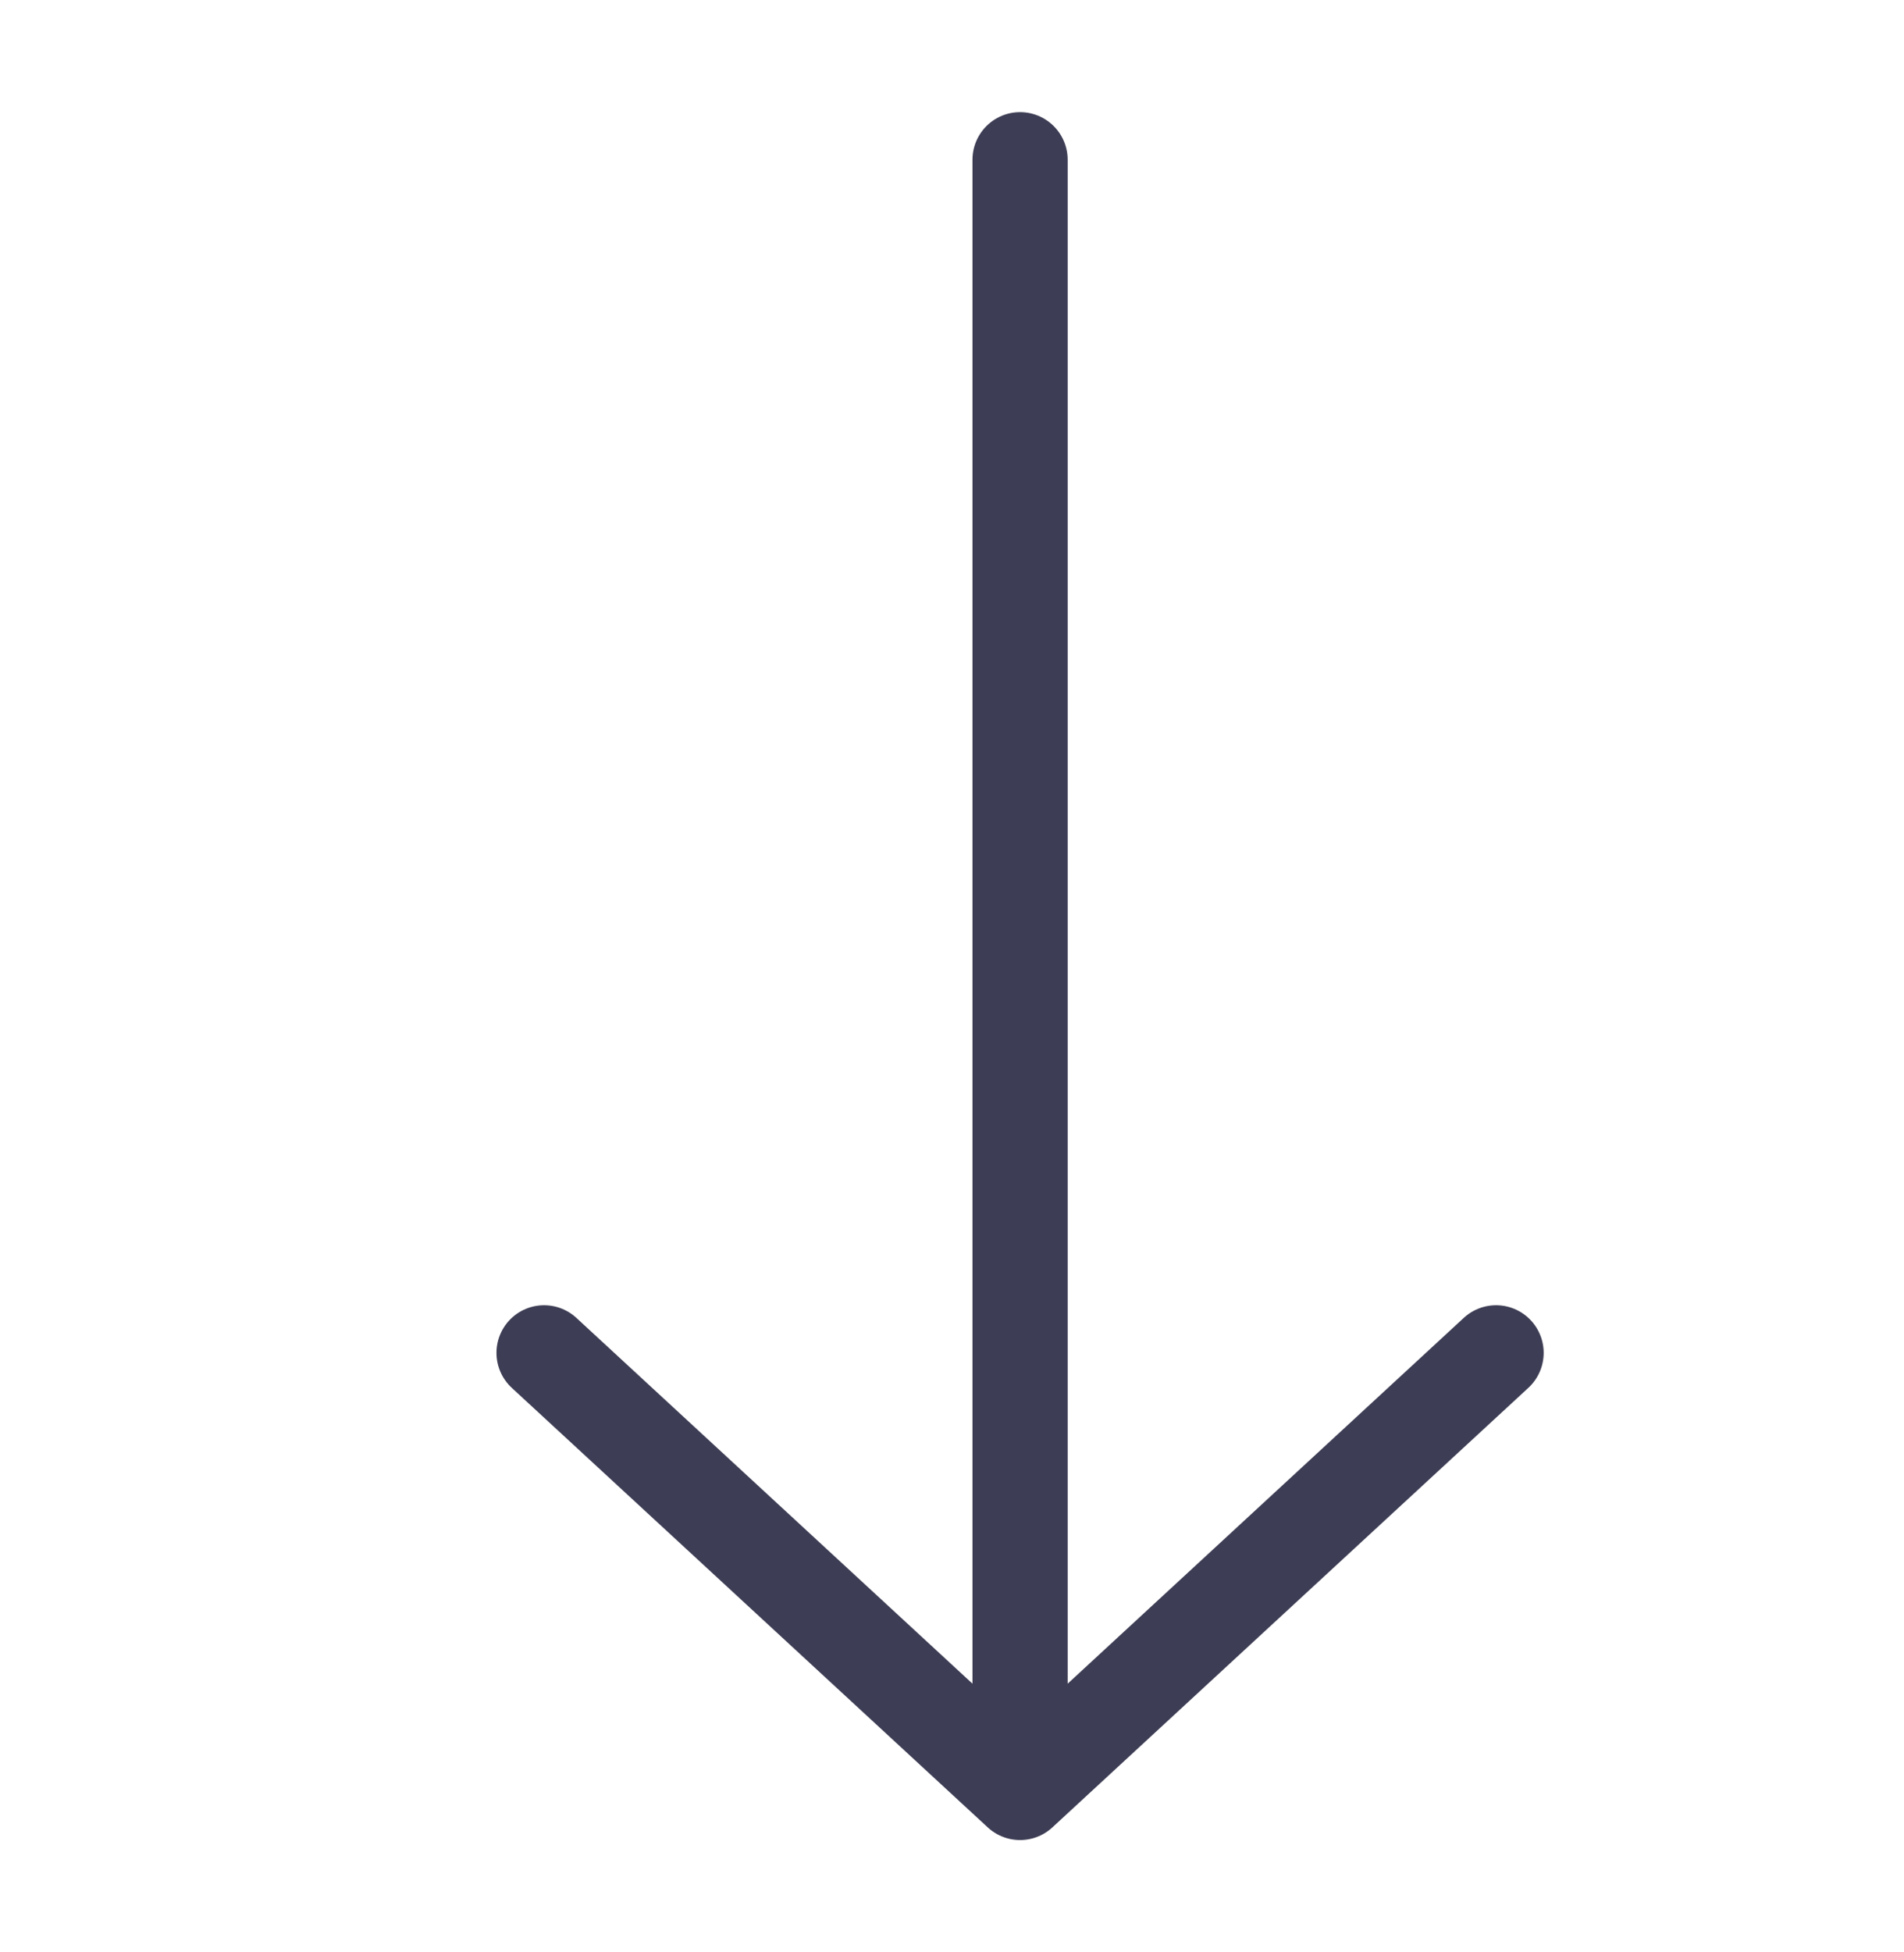 <svg width="40" height="41" viewBox="0 0 40 41" fill="none" xmlns="http://www.w3.org/2000/svg">
<path d="M21.43 3.355L21.43 37.641M21.43 37.641L11.43 28.41M21.43 37.641L31.43 28.41" stroke="#3D3D55" stroke-width="2" stroke-linecap="round" stroke-linejoin="round"/>
</svg>
